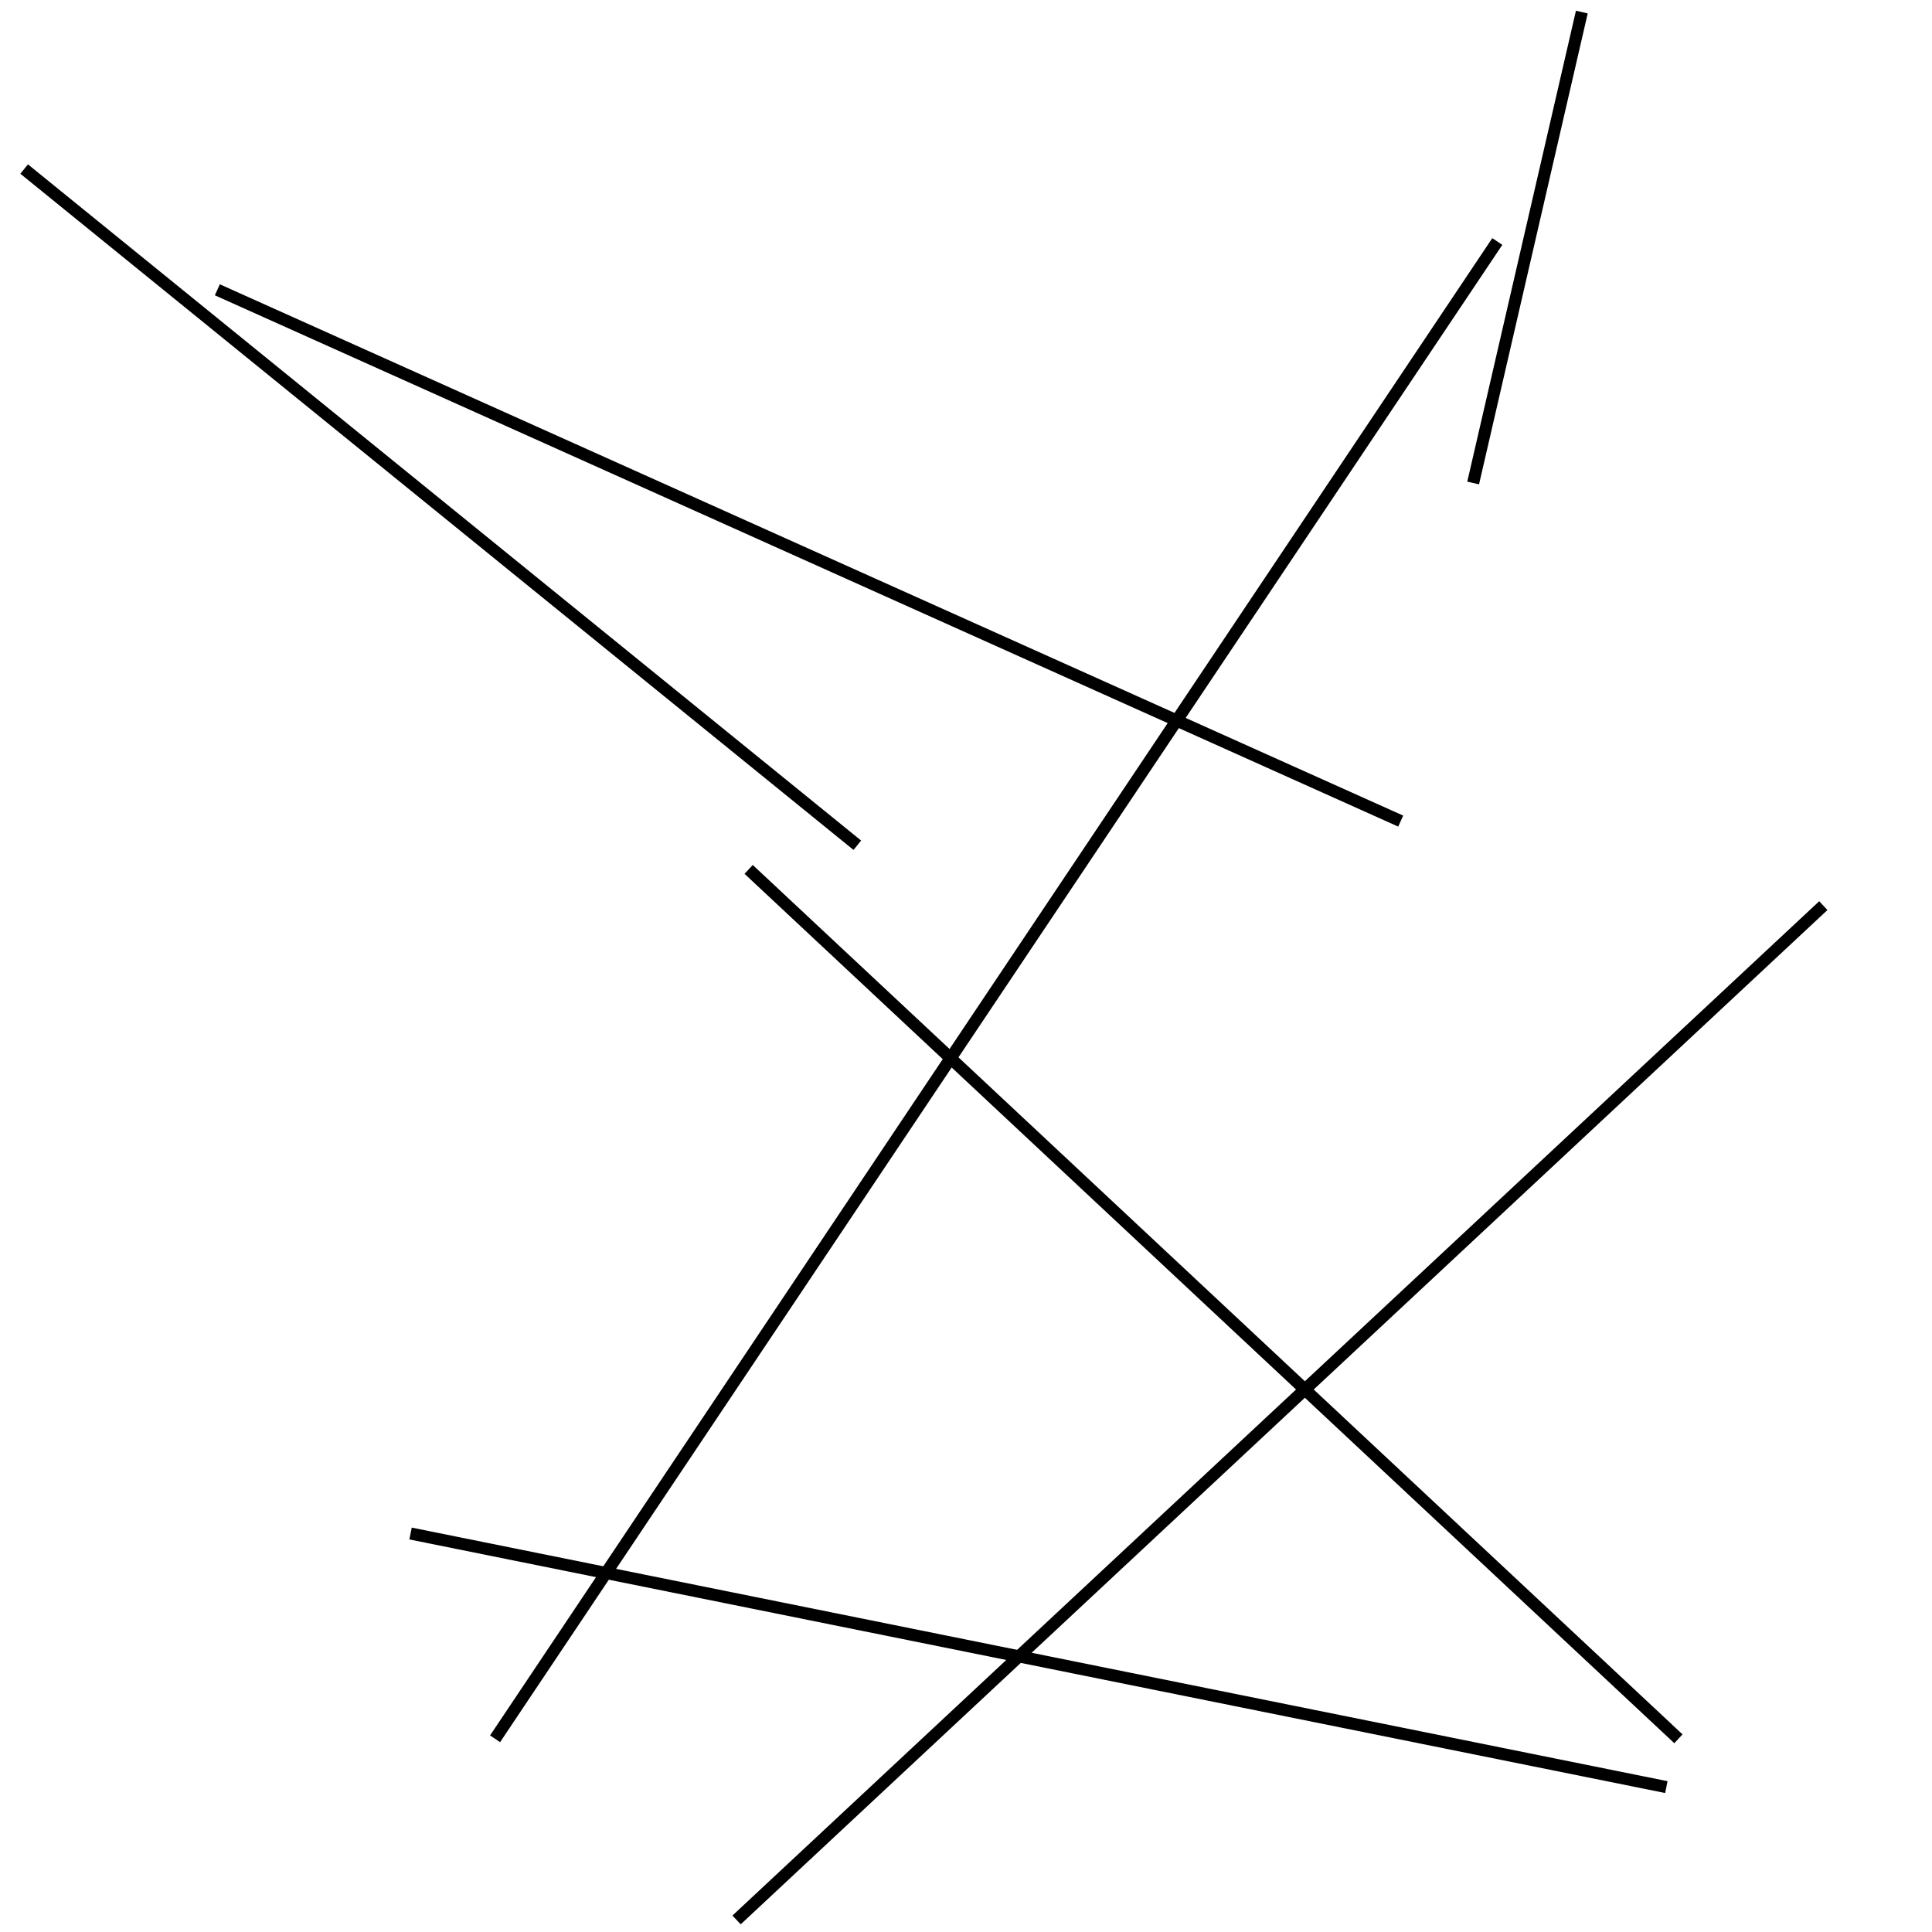 <?xml version="1.0" encoding="utf-8" ?>
<svg baseProfile="full" height="160" version="1.1" width="160" xmlns="http://www.w3.org/2000/svg" xmlns:ev="http://www.w3.org/2001/xml-events" xmlns:xlink="http://www.w3.org/1999/xlink"><defs /><line stroke="black" stroke-width="1" x1="139" x2="62" y1="144" y2="72" /><line stroke="black" stroke-width="1" x1="41" x2="124" y1="144" y2="20" /><line stroke="black" stroke-width="1" x1="138" x2="34" y1="148" y2="127" /><line stroke="black" stroke-width="1" x1="18" x2="116" y1="24" y2="68" /><line stroke="black" stroke-width="1" x1="61" x2="151" y1="159" y2="75" /><line stroke="black" stroke-width="1" x1="131" x2="122" y1="1" y2="40" /><line stroke="black" stroke-width="1" x1="71" x2="2" y1="70" y2="14" /></svg>